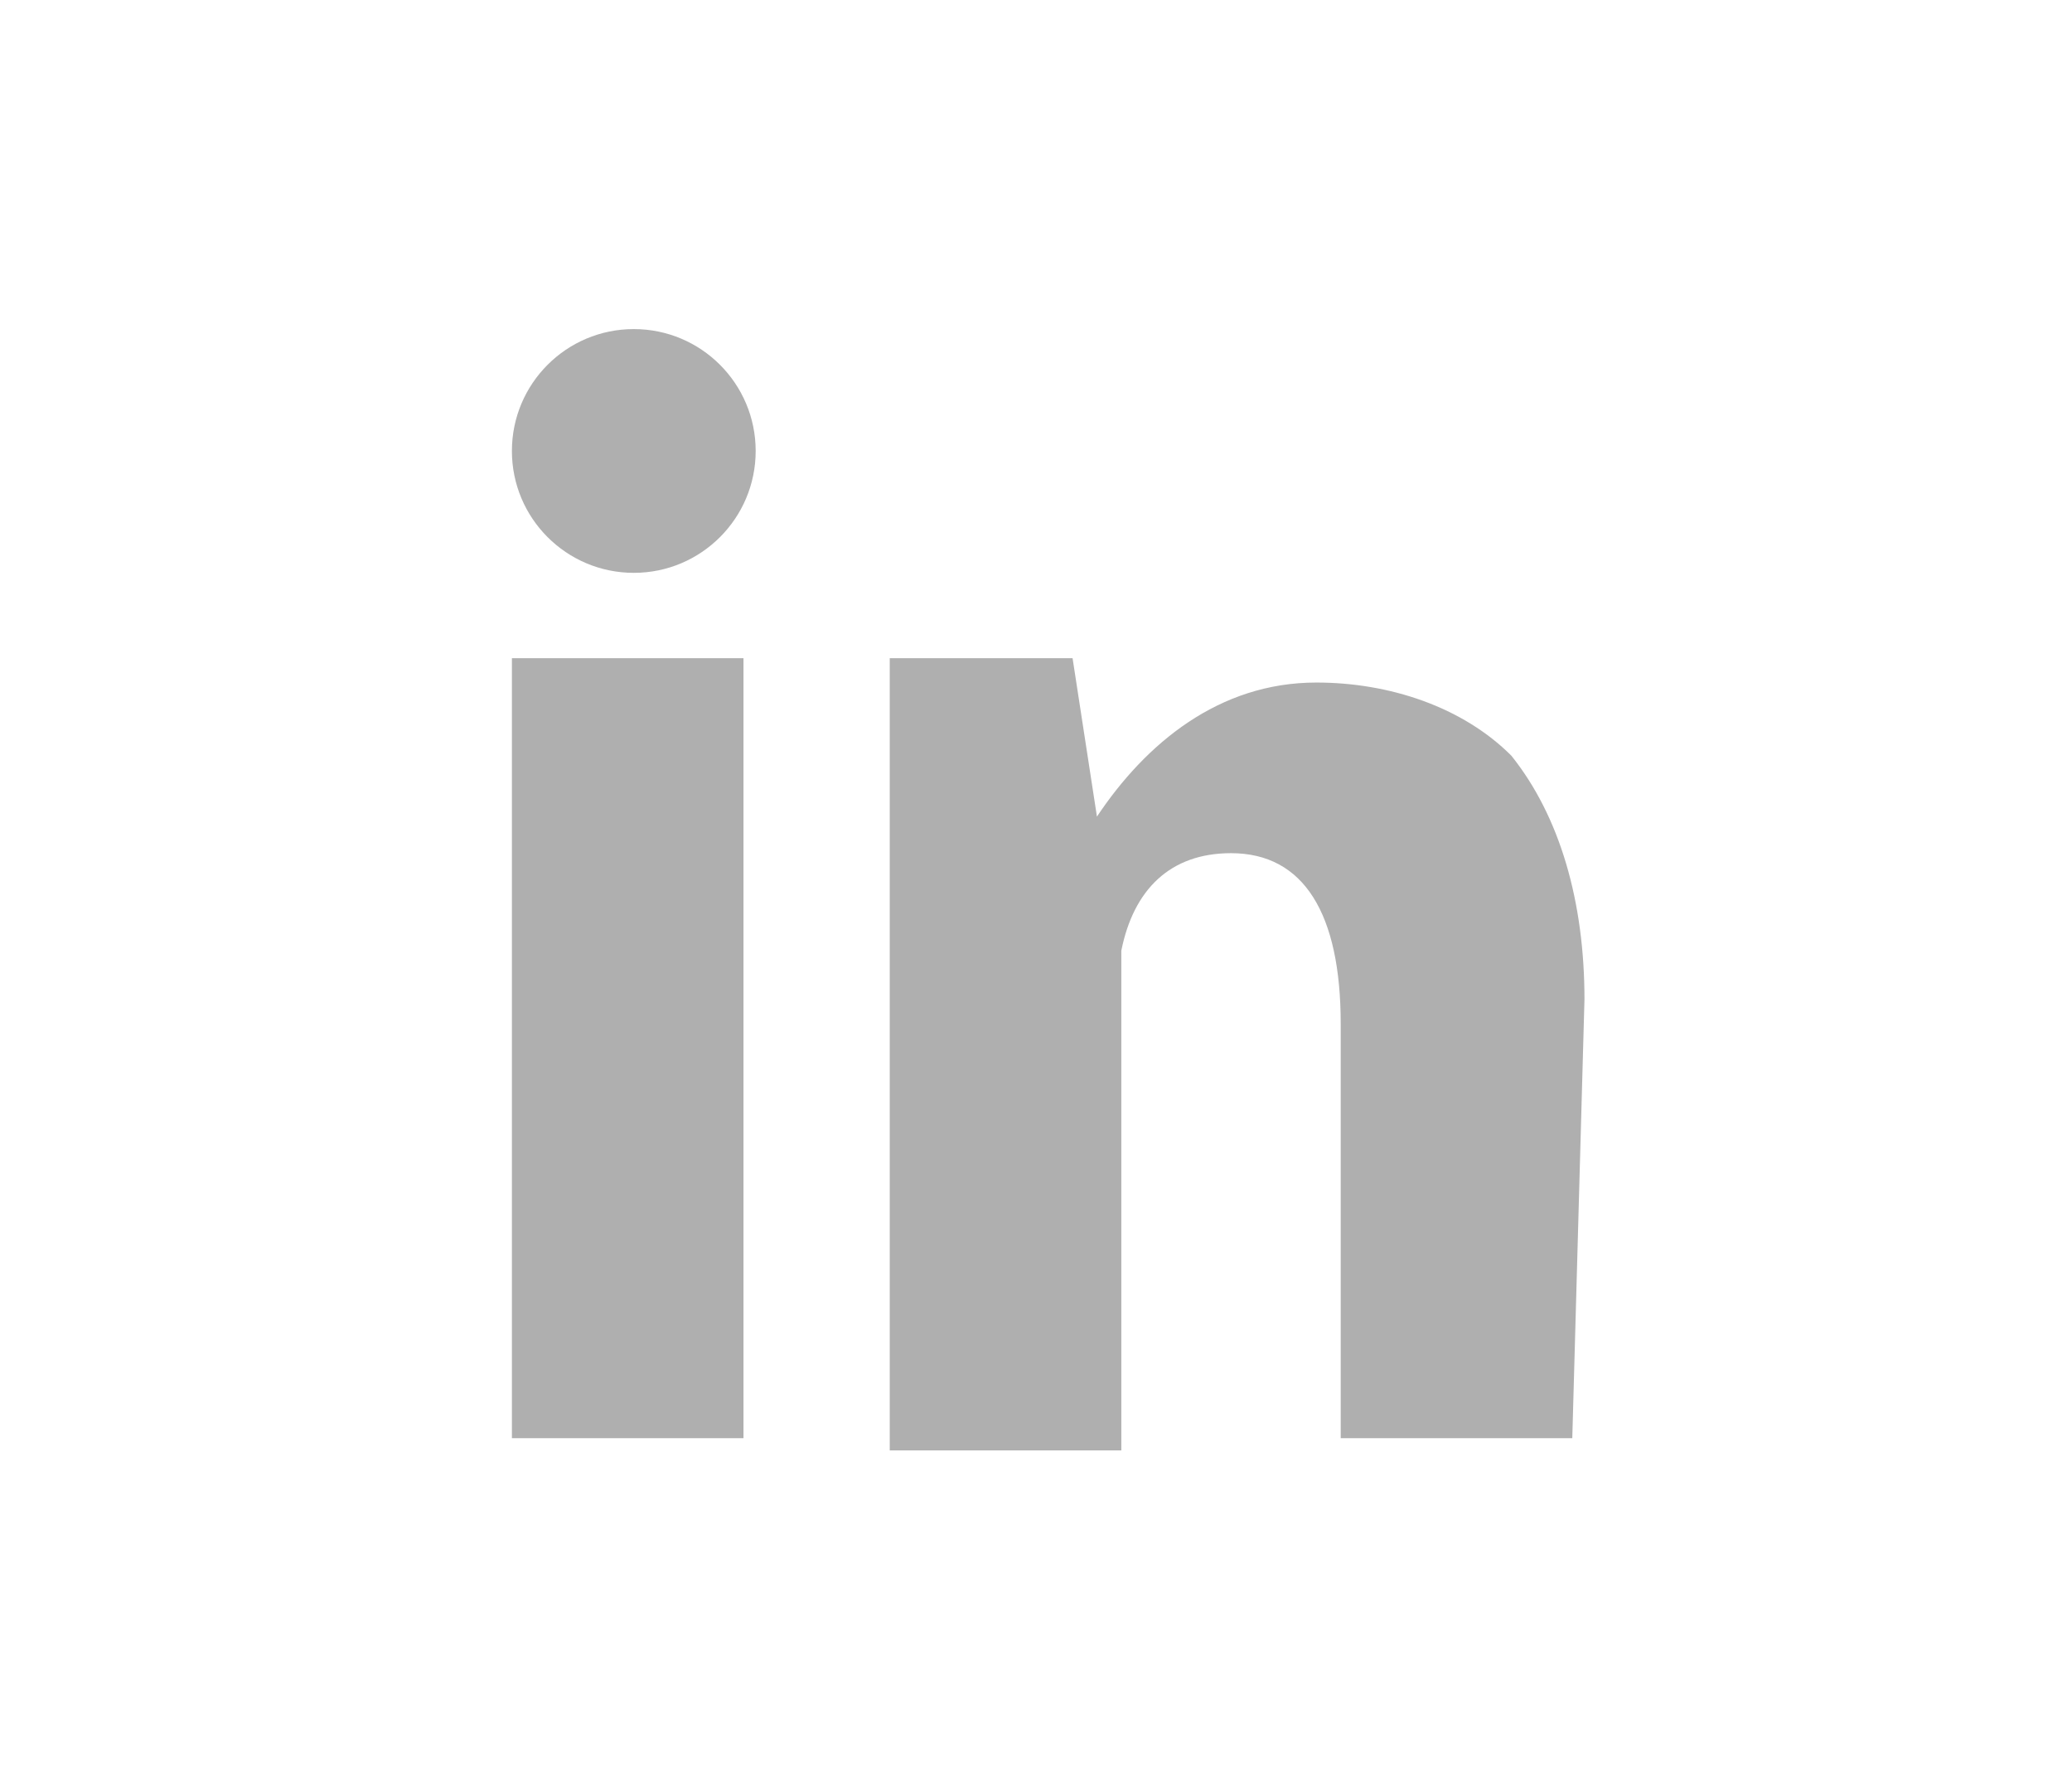 <?xml version="1.0" encoding="utf-8"?>
<!-- Generator: Adobe Illustrator 21.1.0, SVG Export Plug-In . SVG Version: 6.00 Build 0)  -->
<svg version="1.1" id="Calque_1" xmlns="http://www.w3.org/2000/svg" xmlns:xlink="http://www.w3.org/1999/xlink" x="0px" y="0px"
	 viewBox="0 0 17 14.5" style="enable-background:new 0 0 17 14.5;" xml:space="preserve">
<style type="text/css">
	.st0{fill:#AFAFAF;}
</style>
<g>
	<path class="st0" d="M6.1,11.8H4.2V5.4h1.9V11.8z M12.9,11.8h-1.9V8.4c0-0.9-0.3-1.4-0.9-1.4C9.6,7,9.3,7.3,9.2,7.8
		c0,0.8,0,4.1,0,4.1H7.3c0,0,0-5.8,0-6.5h1.5L9,6.7H9c0.4-0.6,1-1.1,1.8-1.1c0.6,0,1.2,0.2,1.6,0.6C12.8,6.7,13,7.4,13,8.2
		L12.9,11.8L12.9,11.8z"/>
</g>
<g>
	<ellipse class="st0" cx="5.2" cy="3.7" rx="1" ry="1"/>
</g>
</svg>
